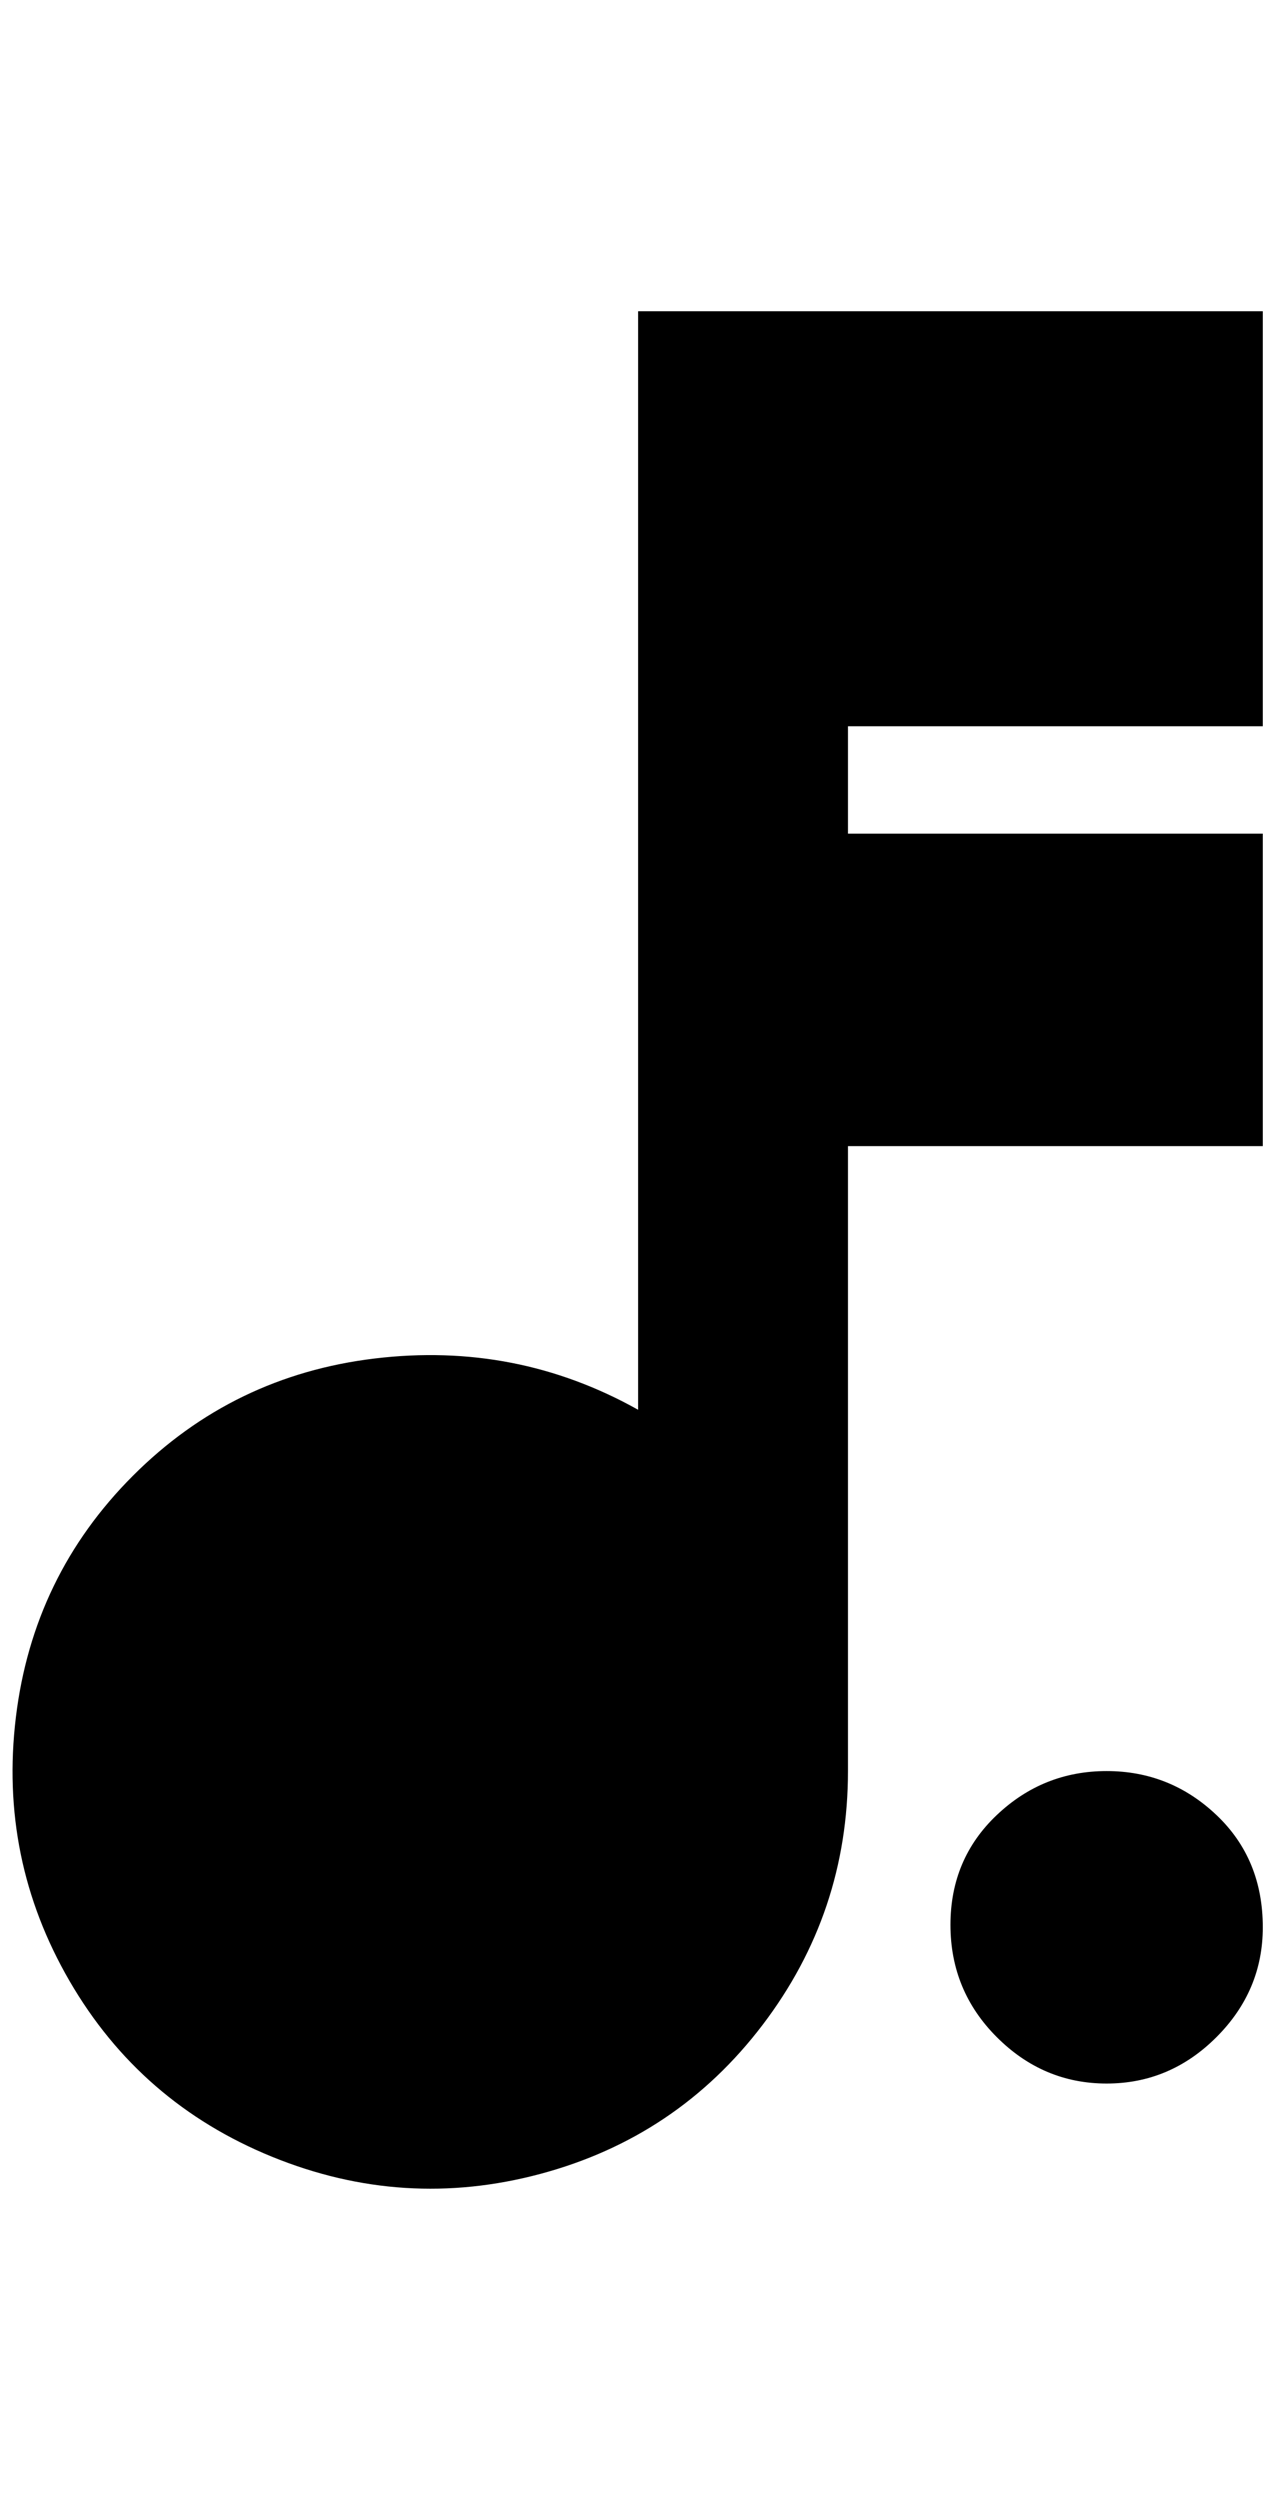 <?xml version="1.0" standalone="no"?>
<!DOCTYPE svg PUBLIC "-//W3C//DTD SVG 1.1//EN" "http://www.w3.org/Graphics/SVG/1.1/DTD/svg11.dtd" >
<svg xmlns="http://www.w3.org/2000/svg" xmlns:xlink="http://www.w3.org/1999/xlink" version="1.1" viewBox="-10 0 1045 2048">
   <path fill="currentColor"
d="M1025 1579q0 52 -38 90t-90 38t-90 -38t-38 -92t38 -90t90 -36t90 36t38 92zM1025 595v-340h-512v900q-100 -56 -216 -42t-198 96t-96 198t44 216t166 144t220 14t182 -122t70 -208v-512h340v-256h-340v-88h340z" />
</svg>

